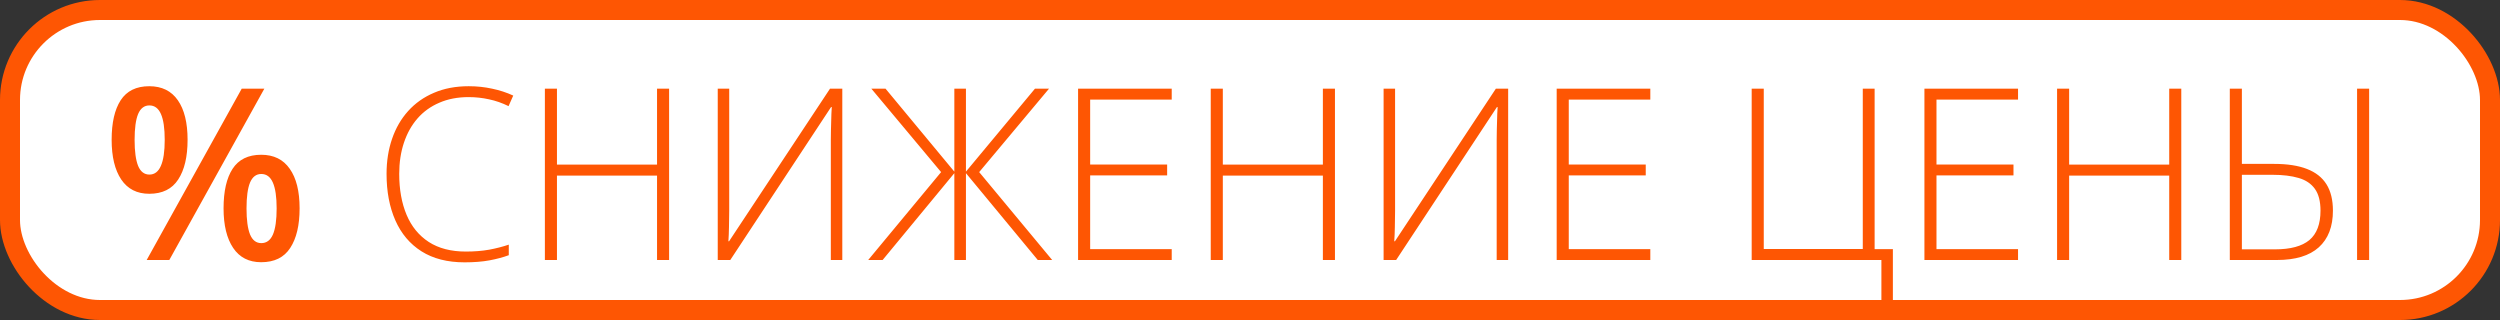 <svg width="125" height="16" viewBox="0 0 125 16" fill="none" xmlns="http://www.w3.org/2000/svg">
<rect x="0" y="0" width="125" height="16" fill="#333333" stroke="none"/>
<rect x="0.5" y="0.5" width="124" height="15" rx="4.5" fill="white"/>
<path d="M7.463 4.311C8.092 4.311 8.568 4.545 8.893 5.014C9.217 5.479 9.379 6.137 9.379 6.988C9.379 7.836 9.223 8.498 8.91 8.975C8.602 9.451 8.119 9.689 7.463 9.689C6.85 9.689 6.383 9.451 6.062 8.975C5.742 8.498 5.582 7.836 5.582 6.988C5.582 6.137 5.732 5.479 6.033 5.014C6.338 4.545 6.814 4.311 7.463 4.311ZM7.469 5.271C7.215 5.271 7.027 5.414 6.906 5.699C6.789 5.984 6.73 6.416 6.73 6.994C6.73 7.568 6.789 8.002 6.906 8.295C7.027 8.584 7.215 8.729 7.469 8.729C7.727 8.729 7.918 8.584 8.043 8.295C8.172 8.006 8.236 7.572 8.236 6.994C8.236 6.42 8.174 5.99 8.049 5.705C7.924 5.416 7.73 5.271 7.469 5.271ZM13.217 4.434L8.465 13H7.334L12.086 4.434H13.217ZM13.059 7.738C13.688 7.738 14.164 7.973 14.488 8.441C14.816 8.906 14.98 9.564 14.98 10.416C14.98 11.26 14.824 11.92 14.512 12.396C14.203 12.873 13.719 13.111 13.059 13.111C12.445 13.111 11.979 12.873 11.658 12.396C11.338 11.92 11.178 11.26 11.178 10.416C11.178 9.564 11.328 8.906 11.629 8.441C11.934 7.973 12.41 7.738 13.059 7.738ZM13.065 8.699C12.81 8.699 12.623 8.842 12.502 9.127C12.385 9.412 12.326 9.844 12.326 10.422C12.326 10.996 12.385 11.43 12.502 11.723C12.623 12.012 12.81 12.156 13.065 12.156C13.326 12.156 13.52 12.014 13.645 11.729C13.77 11.44 13.832 11.004 13.832 10.422C13.832 9.848 13.77 9.418 13.645 9.133C13.52 8.844 13.326 8.699 13.065 8.699ZM23.43 4.855C22.883 4.855 22.395 4.949 21.965 5.137C21.535 5.32 21.172 5.582 20.875 5.922C20.578 6.262 20.352 6.668 20.195 7.141C20.039 7.609 19.961 8.127 19.961 8.693C19.961 9.475 20.084 10.158 20.33 10.744C20.576 11.326 20.945 11.777 21.438 12.098C21.934 12.418 22.551 12.578 23.289 12.578C23.719 12.578 24.109 12.547 24.461 12.484C24.812 12.418 25.139 12.334 25.439 12.232V12.76C25.154 12.865 24.832 12.951 24.473 13.018C24.117 13.084 23.703 13.117 23.23 13.117C22.375 13.117 21.656 12.934 21.074 12.566C20.496 12.199 20.061 11.684 19.768 11.02C19.475 10.355 19.328 9.58 19.328 8.693C19.328 8.057 19.42 7.473 19.604 6.941C19.787 6.406 20.055 5.943 20.406 5.553C20.762 5.158 21.193 4.854 21.701 4.639C22.209 4.42 22.787 4.311 23.436 4.311C23.846 4.311 24.236 4.352 24.607 4.434C24.982 4.512 25.334 4.627 25.662 4.779L25.428 5.307C25.111 5.15 24.787 5.037 24.455 4.967C24.123 4.893 23.781 4.855 23.43 4.855ZM33.455 13H32.852V8.781H27.848V13H27.244V4.434H27.848V8.23H32.852V4.434H33.455V13ZM35.887 4.434H36.461V10.539C36.461 10.676 36.459 10.815 36.455 10.955C36.455 11.092 36.453 11.227 36.449 11.359C36.445 11.488 36.441 11.613 36.438 11.734C36.434 11.852 36.428 11.961 36.42 12.062H36.455L41.5 4.434H42.115V13H41.541V6.994C41.541 6.834 41.543 6.678 41.547 6.525C41.551 6.373 41.555 6.227 41.559 6.086C41.562 5.945 41.566 5.814 41.57 5.693C41.578 5.568 41.584 5.455 41.588 5.354H41.553L36.514 13H35.887V4.434ZM47.055 8.605L43.568 4.434H44.277L47.717 8.582V4.434H48.297V8.582L51.748 4.434H52.451L48.959 8.605L52.609 13H51.889L48.297 8.658V13H47.717V8.658L44.131 13H43.41L47.055 8.605ZM58.586 13H53.904V4.434H58.586V4.979H54.508V8.225H58.357V8.77H54.508V12.455H58.586V13ZM66.748 13H66.144V8.781H61.141V13H60.537V4.434H61.141V8.23H66.144V4.434H66.748V13ZM69.18 4.434H69.754V10.539C69.754 10.676 69.752 10.815 69.748 10.955C69.748 11.092 69.746 11.227 69.742 11.359C69.738 11.488 69.734 11.613 69.731 11.734C69.727 11.852 69.721 11.961 69.713 12.062H69.748L74.793 4.434H75.408V13H74.834V6.994C74.834 6.834 74.836 6.678 74.84 6.525C74.844 6.373 74.848 6.227 74.852 6.086C74.856 5.945 74.859 5.814 74.863 5.693C74.871 5.568 74.877 5.455 74.881 5.354H74.846L69.807 13H69.18V4.434ZM82.516 13H77.834V4.434H82.516V4.979H78.438V8.225H82.287V8.77H78.438V12.455H82.516V13ZM94.644 12.455V15.156H94.07V13H87.584V4.434H88.188V12.449H93.139V4.434H93.731V12.455H94.644ZM100.902 13H96.221V4.434H100.902V4.979H96.824V8.225H100.674V8.77H96.824V12.455H100.902V13ZM109.064 13H108.461V8.781H103.457V13H102.854V4.434H103.457V8.23H108.461V4.434H109.064V13ZM111.49 13V4.434H112.094V8.195H113.711C114.367 8.195 114.912 8.279 115.346 8.447C115.783 8.615 116.109 8.871 116.324 9.215C116.539 9.559 116.646 9.998 116.646 10.533C116.646 11.33 116.41 11.941 115.938 12.367C115.469 12.789 114.771 13 113.846 13H111.49ZM112.094 12.467H113.758C114.527 12.467 115.098 12.312 115.469 12.004C115.84 11.691 116.025 11.201 116.025 10.533C116.025 10.068 115.932 9.705 115.744 9.443C115.557 9.182 115.285 9 114.93 8.898C114.574 8.793 114.141 8.74 113.629 8.74H112.094V12.467ZM117.854 13V4.434H118.457V13H117.854Z" fill="#FE5603"/>
<rect x="0.5" y="0.5" width="124" height="15" rx="4.5" stroke="#FE5603"/>
</svg>
